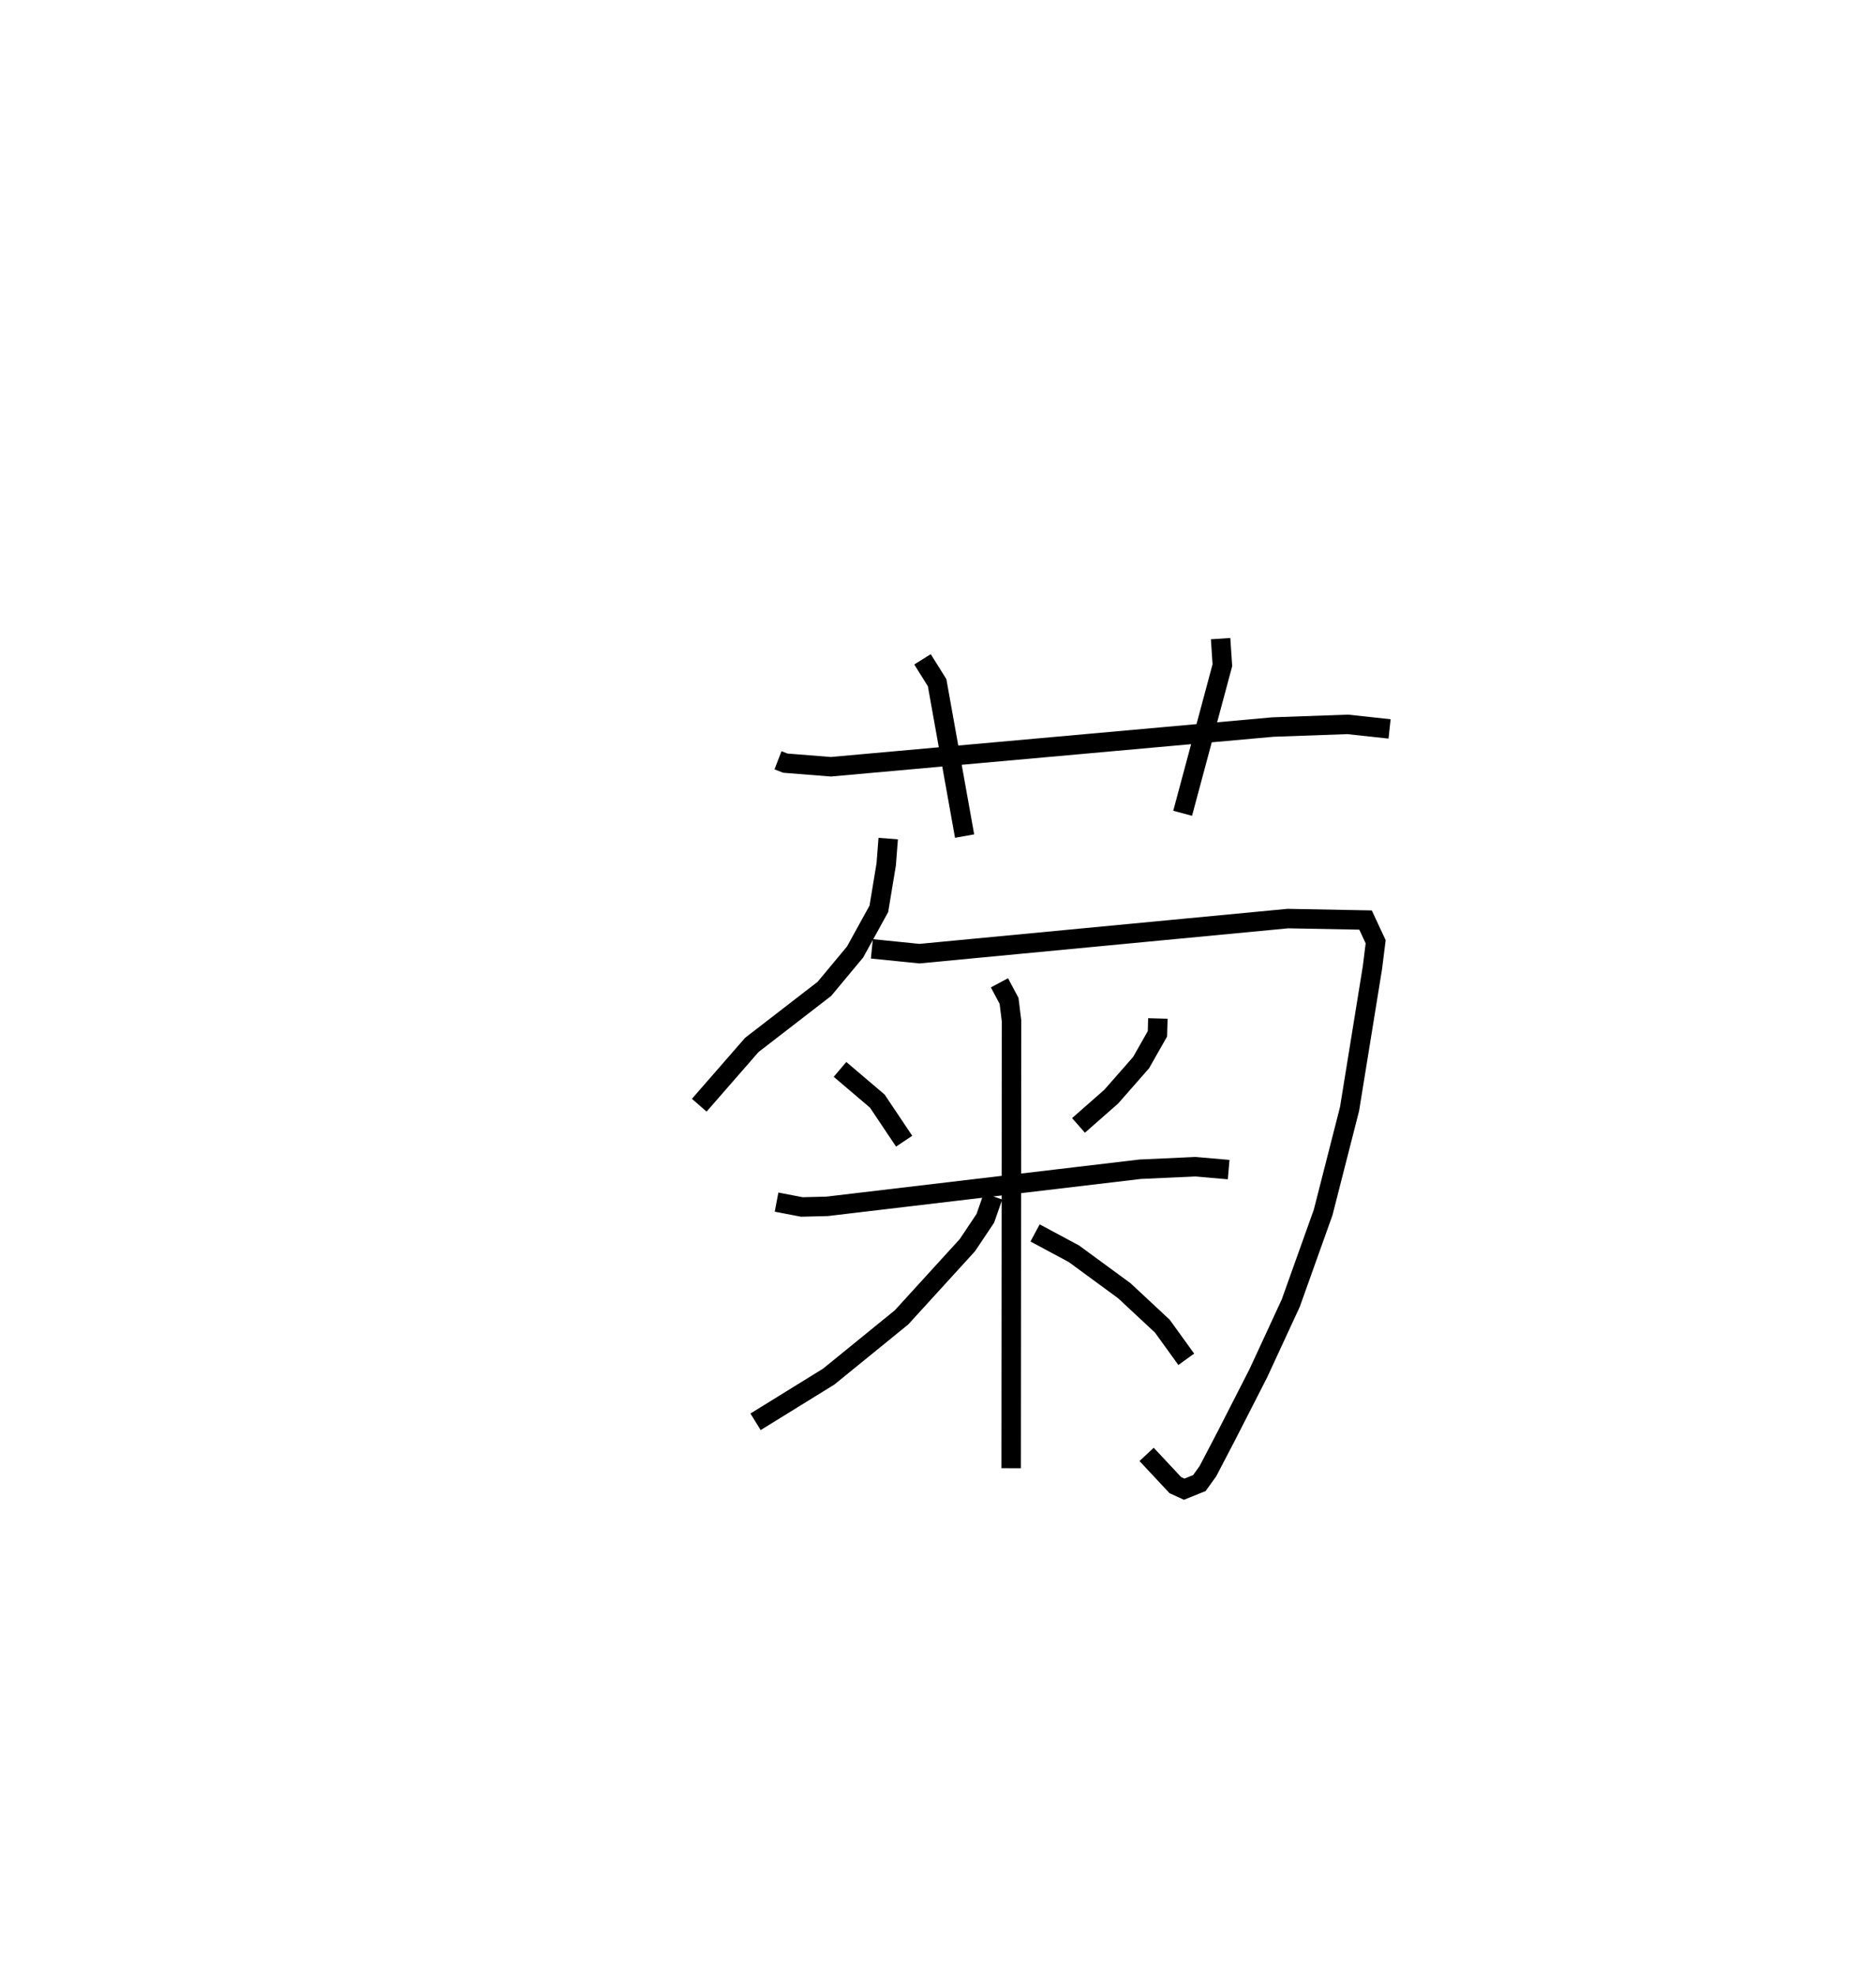 <?xml version="1.0" encoding="utf-8" ?>
<svg baseProfile="full" height="101.499" version="1.1" width="96.415" xmlns="http://www.w3.org/2000/svg" xmlns:ev="http://www.w3.org/2001/xml-events" xmlns:xlink="http://www.w3.org/1999/xlink"><defs /><rect fill="white" height="101.499" width="96.415" x="0" y="0" /><path d="M25,25 m0.0,0.0 m14.984,14.056 l0.378,0.146 2.336,0.186 l22.722,-2.04 3.844,-0.137 l2.152,0.233 m-24.005,-3.575 l0.751,1.199 1.413,7.881 m13.157,-10.143 l0.091,1.366 -2.042,7.606 m-15.132,1.3 l-0.102,1.32 -0.379,2.288 l-1.221,2.217 -1.577,1.894 l-3.73,2.88 -2.702,3.097 m8.871,-8.032 l2.444,0.247 18.933,-1.802 l3.995,0.075 0.52,1.116 l-0.166,1.331 -1.176,7.259 l-1.358,5.317 -1.665,4.659 l-1.664,3.597 -1.631,3.192 l-0.961,1.841 -0.439,0.61 l-0.779,0.315 -0.457,-0.209 l-1.476,-1.579 m-15.757,-19.777 l1.917,1.629 1.379,2.059 m13.04,-6.304 l-0.022,0.789 -0.842,1.481 l-1.533,1.746 -1.682,1.478 m-15.518,3.94 l1.301,0.249 1.299,-0.032 l16.085,-1.906 2.835,-0.13 l1.715,0.149 m-11.78,-9.595 l0.494,0.927 0.126,1.025 l-0.018,22.982 m-0.933,-13.968 l-0.394,1.13 -0.92,1.376 l-3.385,3.711 -3.744,3.044 l-3.761,2.323 m14.366,-9.702 l1.993,1.068 2.594,1.901 l1.954,1.82 1.229,1.702 " fill="none" stroke="black" stroke-width="1" /></svg>